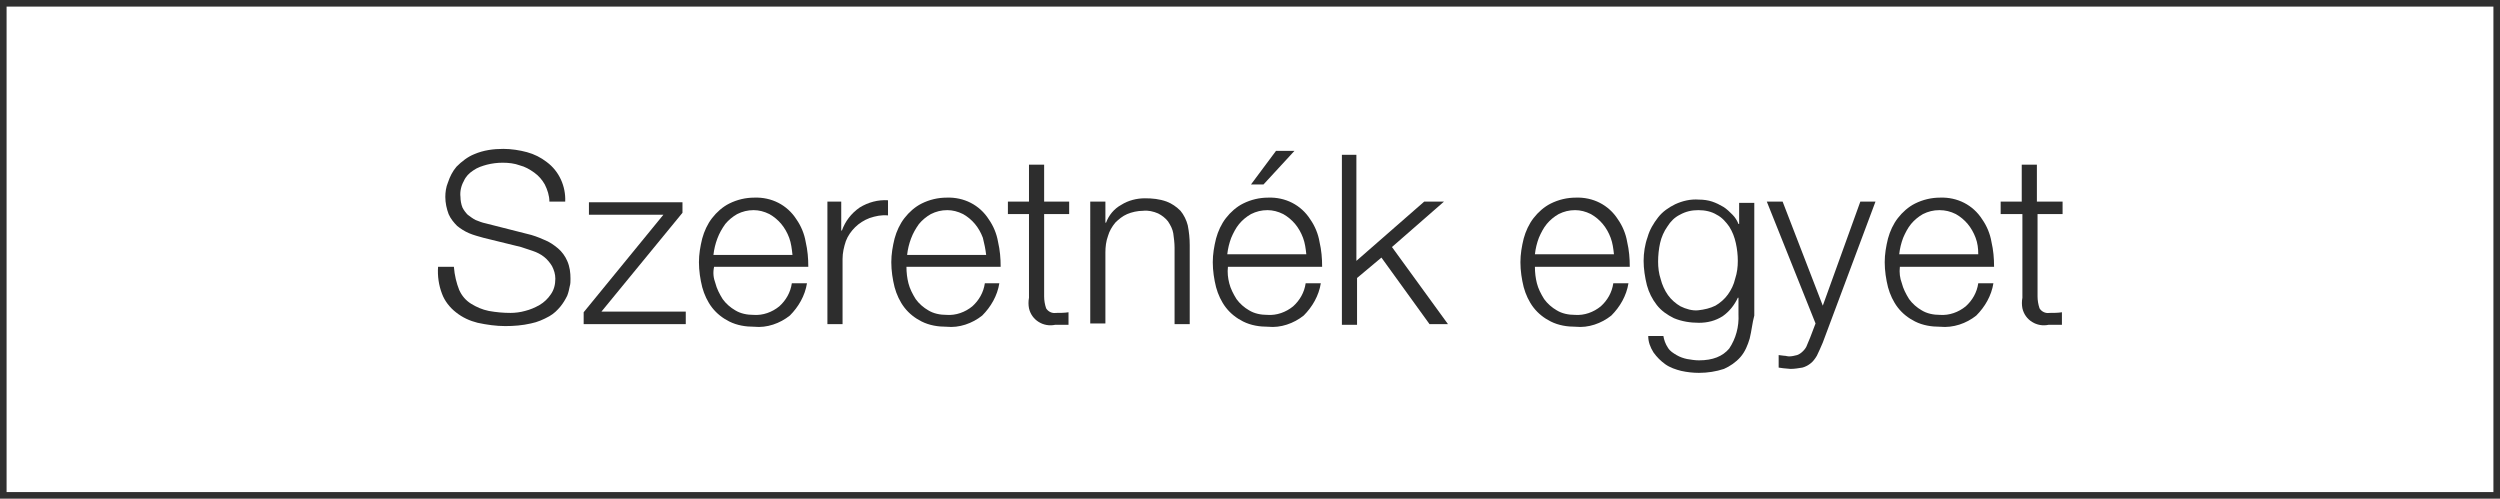 <?xml version="1.0" encoding="utf-8"?>
<!-- Generator: Adobe Illustrator 21.0.0, SVG Export Plug-In . SVG Version: 6.00 Build 0)  -->
<svg version="1.1" id="Layer_1" xmlns="http://www.w3.org/2000/svg" xmlns:xlink="http://www.w3.org/1999/xlink" x="0px" y="0px"
	 viewBox="0 0 379.5 75.7" style="enable-background:new 0 0 379.5 75.7;" xml:space="preserve">
<style type="text/css">
	.st0{fill:#2D2D2D;}
	.st1{fill:none;stroke:#303030;stroke-miterlimit:10;}
</style>
<title>szeretnek</title>
<path class="st0" d="M69.7,44c0.4,0.9,1,1.6,1.8,2.1c0.8,0.5,1.7,0.9,2.7,1.1c1.1,0.2,2.2,0.3,3.3,0.3c0.7,0,1.5-0.1,2.2-0.3
	c0.8-0.2,1.5-0.5,2.2-0.9c0.7-0.4,1.3-1,1.7-1.6c0.5-0.7,0.7-1.5,0.7-2.4c0-0.7-0.2-1.3-0.5-1.9c-0.3-0.5-0.7-1-1.2-1.4
	c-0.5-0.4-1.1-0.7-1.7-0.9c-0.6-0.2-1.2-0.4-1.8-0.6l-5.7-1.4c-0.7-0.2-1.5-0.4-2.2-0.7c-0.7-0.3-1.3-0.7-1.8-1.1
	c-0.5-0.5-1-1.1-1.3-1.8c-0.3-0.8-0.5-1.7-0.5-2.6c0-0.7,0.1-1.5,0.4-2.2c0.3-0.9,0.7-1.7,1.3-2.4c0.8-0.8,1.7-1.5,2.7-1.9
	c1.4-0.6,2.9-0.8,4.4-0.8c1.2,0,2.5,0.2,3.6,0.5c1.1,0.3,2.1,0.8,3,1.5c1.9,1.4,2.9,3.7,2.8,6h-2.4c0-0.9-0.3-1.8-0.7-2.6
	c-0.4-0.7-0.9-1.3-1.6-1.8c-0.7-0.5-1.4-0.9-2.2-1.1c-0.8-0.3-1.7-0.4-2.6-0.4c-0.8,0-1.6,0.1-2.4,0.3c-0.7,0.2-1.4,0.4-2.1,0.9
	c-0.6,0.4-1.1,0.9-1.4,1.6c-0.4,0.7-0.6,1.6-0.5,2.4c0,0.5,0.1,1.1,0.3,1.6c0.2,0.4,0.5,0.8,0.8,1.1c0.4,0.3,0.8,0.6,1.2,0.8
	c0.5,0.2,1,0.4,1.5,0.5l6.3,1.6c0.9,0.2,1.7,0.5,2.6,0.9c0.8,0.3,1.5,0.8,2.1,1.3c0.6,0.5,1.1,1.2,1.4,1.9c0.4,0.9,0.5,1.8,0.5,2.7
	c0,0.4,0,0.8-0.1,1.1c-0.1,0.5-0.2,1-0.4,1.5c-0.3,0.6-0.6,1.1-1,1.6c-0.5,0.6-1,1.1-1.7,1.5c-0.9,0.5-1.8,0.9-2.8,1.1
	c-1.3,0.3-2.6,0.4-3.9,0.4c-1.4,0-2.8-0.2-4.2-0.5c-1.2-0.3-2.3-0.8-3.3-1.6c-0.9-0.7-1.7-1.7-2.1-2.8c-0.5-1.3-0.7-2.7-0.6-4.1h2.4
	C69,41.8,69.3,43,69.7,44z"/>
<path class="st0" d="M104.1,47.3v1.9H88.6v-1.8l12.1-14.8H89.4v-1.9h14.2v1.6l-12.3,15L104.1,47.3L104.1,47.3z"/>
<path class="st0" d="M108.6,43c0.2,0.8,0.6,1.6,1.1,2.4c0.5,0.7,1.2,1.3,1.9,1.7c0.8,0.5,1.8,0.7,2.8,0.7c1.4,0.1,2.8-0.4,3.9-1.3
	c1-0.9,1.7-2.1,1.9-3.5h2.3c-0.3,1.9-1.3,3.6-2.6,4.9c-1.5,1.2-3.5,1.9-5.4,1.7c-1.3,0-2.6-0.2-3.8-0.8c-1-0.5-1.9-1.2-2.6-2.1
	c-0.7-0.9-1.2-2-1.5-3.1c-0.3-1.2-0.5-2.5-0.5-3.8c0-1.2,0.2-2.4,0.5-3.6c0.3-1.1,0.8-2.2,1.5-3.1c0.7-0.9,1.6-1.7,2.6-2.2
	c1.2-0.6,2.5-0.9,3.8-0.9c2.6-0.1,5,1.1,6.4,3.3c0.7,1,1.2,2.2,1.4,3.4c0.3,1.3,0.4,2.5,0.4,3.8h-14.3
	C108.2,41.4,108.3,42.2,108.6,43z M119.8,36.1c-0.3-0.8-0.7-1.5-1.2-2.1c-0.5-0.6-1.1-1.1-1.8-1.5c-0.8-0.4-1.6-0.6-2.4-0.6
	c-0.9,0-1.7,0.2-2.5,0.6c-0.7,0.4-1.3,0.9-1.8,1.5c-0.5,0.7-0.9,1.4-1.2,2.2c-0.3,0.8-0.5,1.6-0.6,2.5h12
	C120.2,37.8,120.1,36.9,119.8,36.1z"/>
<path class="st0" d="M127.7,30.6v4.4h0.1c0.5-1.4,1.4-2.6,2.7-3.5c1.3-0.8,2.8-1.2,4.3-1.1v2.3c-1-0.1-1.9,0.1-2.8,0.4
	c-0.8,0.3-1.6,0.8-2.2,1.4c-0.6,0.6-1.1,1.3-1.4,2.1c-0.3,0.9-0.5,1.8-0.5,2.7v9.9h-2.3V30.6H127.7z"/>
<path class="st0" d="M137.9,43c0.2,0.8,0.6,1.6,1.1,2.4c0.5,0.7,1.2,1.3,1.9,1.7c0.8,0.5,1.8,0.7,2.8,0.7c1.4,0.1,2.8-0.4,3.9-1.3
	c1-0.9,1.7-2.1,1.9-3.5h2.2c-0.3,1.9-1.3,3.6-2.6,4.9c-1.5,1.2-3.5,1.9-5.4,1.7c-1.3,0-2.6-0.2-3.8-0.8c-1-0.5-1.9-1.2-2.6-2.1
	c-0.7-0.9-1.2-2-1.5-3.1c-0.3-1.2-0.5-2.5-0.5-3.8c0-1.2,0.2-2.4,0.5-3.6c0.3-1.1,0.8-2.2,1.5-3.1c0.7-0.9,1.6-1.7,2.6-2.2
	c1.2-0.6,2.5-0.9,3.8-0.9c2.6-0.1,5,1.1,6.4,3.3c0.7,1,1.2,2.2,1.4,3.4c0.3,1.3,0.4,2.5,0.4,3.8h-14.3
	C137.6,41.4,137.7,42.2,137.9,43z M149.2,36.1c-0.3-0.8-0.7-1.5-1.2-2.1c-0.5-0.6-1.1-1.1-1.8-1.5c-0.8-0.4-1.6-0.6-2.4-0.6
	c-0.9,0-1.7,0.2-2.5,0.6c-0.7,0.4-1.3,0.9-1.8,1.5c-0.5,0.7-0.9,1.4-1.2,2.2c-0.3,0.8-0.5,1.6-0.6,2.5h12
	C149.6,37.8,149.4,36.9,149.2,36.1L149.2,36.1z"/>
<path class="st0" d="M162.3,30.6v1.9h-3.8V45c0,0.6,0.1,1.2,0.3,1.8c0.3,0.5,0.9,0.8,1.5,0.7c0.6,0,1.3,0,1.9-0.1v1.9
	c-0.3,0-0.7,0-1,0c-0.3,0-0.7,0-1,0c-1.8,0.4-3.6-0.7-4-2.5c-0.1-0.5-0.1-1.1,0-1.6V32.5h-3.2v-1.9h3.2V25h2.3v5.6H162.3L162.3,30.6
	z"/>
<path class="st0" d="M167.8,30.6v3.2h0.1c0.4-1.1,1.2-2.1,2.3-2.7c1.1-0.7,2.4-1,3.6-1c1.1,0,2.2,0.1,3.3,0.5
	c0.8,0.3,1.5,0.8,2.1,1.4c0.5,0.6,0.9,1.4,1.1,2.2c0.2,1,0.3,2,0.3,3v12h-2.3V37.6c0-0.7-0.1-1.5-0.2-2.2c-0.1-0.6-0.4-1.2-0.8-1.8
	c-0.4-0.5-0.9-0.9-1.5-1.2c-0.7-0.3-1.5-0.5-2.3-0.4c-0.8,0-1.7,0.2-2.4,0.5c-0.7,0.3-1.3,0.8-1.8,1.3c-0.5,0.6-0.9,1.3-1.1,2
	c-0.3,0.8-0.4,1.7-0.4,2.5v10.8h-2.3V30.6H167.8z"/>
<path class="st0" d="M186.6,43c0.2,0.8,0.6,1.6,1.1,2.4c0.5,0.7,1.2,1.3,1.9,1.7c0.8,0.5,1.8,0.7,2.8,0.7c1.4,0.1,2.8-0.4,3.9-1.3
	c1-0.9,1.7-2.1,1.9-3.5h2.3c-0.3,1.9-1.3,3.6-2.6,4.9c-1.5,1.2-3.5,1.9-5.4,1.7c-1.3,0-2.6-0.2-3.8-0.8c-1-0.5-1.9-1.2-2.6-2.1
	c-0.7-0.9-1.2-2-1.5-3.1c-0.3-1.2-0.5-2.5-0.5-3.8c0-1.2,0.2-2.4,0.5-3.6c0.3-1.1,0.8-2.2,1.5-3.1c0.7-0.9,1.6-1.7,2.6-2.2
	c1.2-0.6,2.5-0.9,3.8-0.9c2.6-0.1,5,1.1,6.4,3.3c0.7,1,1.2,2.2,1.4,3.4c0.3,1.3,0.4,2.5,0.4,3.8h-14.3
	C186.3,41.4,186.4,42.2,186.6,43z M197.8,36.1c-0.3-0.8-0.7-1.5-1.2-2.1c-0.5-0.6-1.1-1.1-1.8-1.5c-0.8-0.4-1.6-0.6-2.4-0.6
	c-0.9,0-1.7,0.2-2.5,0.6c-0.7,0.4-1.3,0.9-1.8,1.5c-0.5,0.6-0.9,1.4-1.2,2.1c-0.3,0.8-0.5,1.6-0.6,2.5h12
	C198.2,37.7,198.1,36.9,197.8,36.1z M189.9,28l3.8-5.1h2.8l-4.7,5.1L189.9,28L189.9,28z"/>
<path class="st0" d="M205.9,23.5v16.1l10.3-9h3l-7.9,6.9l8.5,11.7h-2.8l-7.3-10.1l-3.7,3.1v7.1h-2.3V23.5H205.9L205.9,23.5z"/>
<path class="st0" d="M233.3,43c0.2,0.8,0.6,1.6,1.1,2.4c0.5,0.7,1.2,1.3,1.9,1.7c0.8,0.5,1.8,0.7,2.8,0.7c1.4,0.1,2.8-0.4,3.9-1.3
	c1-0.9,1.7-2.1,1.9-3.5h2.3c-0.3,1.9-1.3,3.6-2.6,4.9c-1.5,1.2-3.5,1.9-5.4,1.7c-1.3,0-2.6-0.2-3.8-0.8c-1-0.5-1.9-1.2-2.6-2.1
	c-0.7-0.9-1.2-2-1.5-3.1c-0.3-1.2-0.5-2.5-0.5-3.8c0-1.2,0.2-2.4,0.5-3.6c0.3-1.1,0.8-2.2,1.5-3.1c0.7-0.9,1.6-1.7,2.6-2.2
	c1.2-0.6,2.5-0.9,3.8-0.9c2.6-0.1,5,1.1,6.4,3.3c0.7,1,1.2,2.2,1.4,3.4c0.3,1.3,0.4,2.5,0.4,3.8H233C233,41.4,233.1,42.2,233.3,43z
	 M244.5,36.1c-0.3-0.8-0.7-1.5-1.2-2.1c-0.5-0.6-1.1-1.1-1.8-1.5c-0.8-0.4-1.6-0.6-2.4-0.6c-0.9,0-1.7,0.2-2.5,0.6
	c-0.7,0.4-1.3,0.9-1.8,1.5c-0.5,0.6-0.9,1.4-1.2,2.1c-0.3,0.8-0.5,1.6-0.6,2.5h12C244.9,37.7,244.8,36.9,244.5,36.1L244.5,36.1z"/>
<path class="st0" d="M265.6,51.4c-0.3,1-0.7,2-1.4,2.8c-0.7,0.8-1.6,1.4-2.5,1.8c-1.2,0.4-2.5,0.6-3.8,0.6c-0.9,0-1.8-0.1-2.7-0.3
	c-0.8-0.2-1.7-0.5-2.4-1c-0.7-0.5-1.3-1.1-1.8-1.8c-0.5-0.8-0.8-1.6-0.8-2.5h2.3c0.1,0.6,0.3,1.2,0.7,1.8c0.3,0.5,0.8,0.8,1.3,1.1
	c0.5,0.3,1.1,0.5,1.6,0.6c0.6,0.1,1.2,0.2,1.8,0.2c2.1,0,3.6-0.6,4.6-1.8c1-1.5,1.5-3.3,1.4-5.2v-2.5h-0.1c-0.5,1.1-1.3,2.1-2.3,2.8
	c-1.1,0.7-2.3,1-3.6,1c-1.3,0-2.6-0.2-3.8-0.7c-1-0.5-1.9-1.1-2.6-2c-0.7-0.9-1.2-1.9-1.5-3c-0.3-1.2-0.5-2.5-0.5-3.7
	c0-1.2,0.2-2.5,0.6-3.6c0.3-1.1,0.9-2.1,1.6-3c0.7-0.9,1.6-1.5,2.6-2c1.1-0.5,2.3-0.8,3.6-0.7c0.7,0,1.4,0.1,2,0.3
	c0.6,0.2,1.2,0.5,1.7,0.8c0.5,0.3,1,0.8,1.4,1.2c0.4,0.4,0.7,0.9,0.9,1.4h0.1v-3.2h2.3v17.1C266,49,265.9,50.2,265.6,51.4z
	 M260.4,46.4c0.7-0.4,1.4-1,1.9-1.7c0.5-0.7,0.9-1.5,1.1-2.4c0.3-0.9,0.4-1.8,0.4-2.7c0-0.9-0.1-1.8-0.3-2.7c-0.2-0.9-0.5-1.7-1-2.5
	c-0.5-0.7-1.1-1.4-1.9-1.8c-0.8-0.5-1.8-0.7-2.8-0.7c-1,0-1.9,0.2-2.8,0.7c-0.8,0.4-1.4,1-1.9,1.8c-0.5,0.7-0.9,1.6-1.1,2.5
	c-0.2,0.9-0.3,1.9-0.3,2.8c0,0.9,0.1,1.8,0.4,2.7c0.2,0.8,0.6,1.7,1.1,2.4c0.5,0.7,1.2,1.3,1.9,1.7c0.8,0.4,1.8,0.7,2.7,0.6
	C258.7,47,259.6,46.8,260.4,46.4L260.4,46.4z"/>
<path class="st0" d="M270.6,30.6l6.1,15.8l5.7-15.8h2.3L276.7,52c-0.3,0.7-0.6,1.4-0.9,2c-0.3,0.5-0.6,0.9-1,1.2
	c-0.4,0.3-0.8,0.5-1.2,0.6c-0.6,0.1-1.2,0.2-1.8,0.2l-1.1-0.1c-0.2,0-0.5-0.1-0.7-0.1v-1.9l0.8,0.1c0.3,0,0.5,0.1,0.8,0.1
	c0.4,0,0.8-0.1,1.2-0.2c0.3-0.1,0.6-0.3,0.9-0.6c0.3-0.3,0.5-0.6,0.6-0.9l0.5-1.2l0.8-2.1l-7.4-18.5L270.6,30.6L270.6,30.6z"/>
<path class="st0" d="M288.7,43c0.2,0.8,0.6,1.6,1.1,2.4c0.5,0.7,1.2,1.3,1.9,1.7c0.8,0.5,1.8,0.7,2.8,0.7c1.4,0.1,2.8-0.4,3.9-1.3
	c1-0.9,1.7-2.1,1.9-3.5h2.3c-0.3,1.9-1.3,3.6-2.6,4.9c-1.5,1.2-3.5,1.9-5.5,1.7c-1.3,0-2.6-0.2-3.8-0.8c-1-0.5-1.9-1.2-2.6-2.1
	c-0.7-0.9-1.2-2-1.5-3.1c-0.3-1.2-0.5-2.5-0.5-3.8c0-1.2,0.2-2.4,0.5-3.6c0.3-1.1,0.8-2.2,1.5-3.1c0.7-0.9,1.6-1.7,2.6-2.2
	c1.2-0.6,2.5-0.9,3.8-0.9c2.6-0.1,5,1.1,6.4,3.3c0.7,1,1.2,2.2,1.4,3.4c0.3,1.3,0.4,2.5,0.4,3.8h-14.3
	C288.3,41.4,288.4,42.2,288.7,43z M299.9,36.1c-0.3-0.8-0.7-1.5-1.2-2.1c-0.5-0.6-1.1-1.1-1.8-1.5c-0.8-0.4-1.6-0.6-2.5-0.6
	c-0.9,0-1.7,0.2-2.5,0.6c-0.7,0.4-1.3,0.9-1.8,1.5c-0.5,0.6-0.9,1.4-1.2,2.1c-0.3,0.8-0.5,1.6-0.6,2.5h12
	C300.3,37.7,300.2,36.9,299.9,36.1L299.9,36.1z"/>
<path class="st0" d="M313.1,30.6v1.9h-3.8V45c0,0.6,0.1,1.2,0.3,1.8c0.3,0.5,0.9,0.8,1.5,0.7c0.6,0,1.3,0,1.9-0.1v1.9
	c-0.3,0-0.7,0-1,0c-0.3,0-0.7,0-1,0c-1.8,0.4-3.6-0.7-4-2.5c-0.1-0.5-0.1-1.1,0-1.6V32.5h-3.3v-1.9h3.2V25h2.3v5.6H313.1L313.1,30.6
	z"/>
<rect x="0.5" y="0.5" class="st1" width="378.5" height="74.7"/>
</svg>
